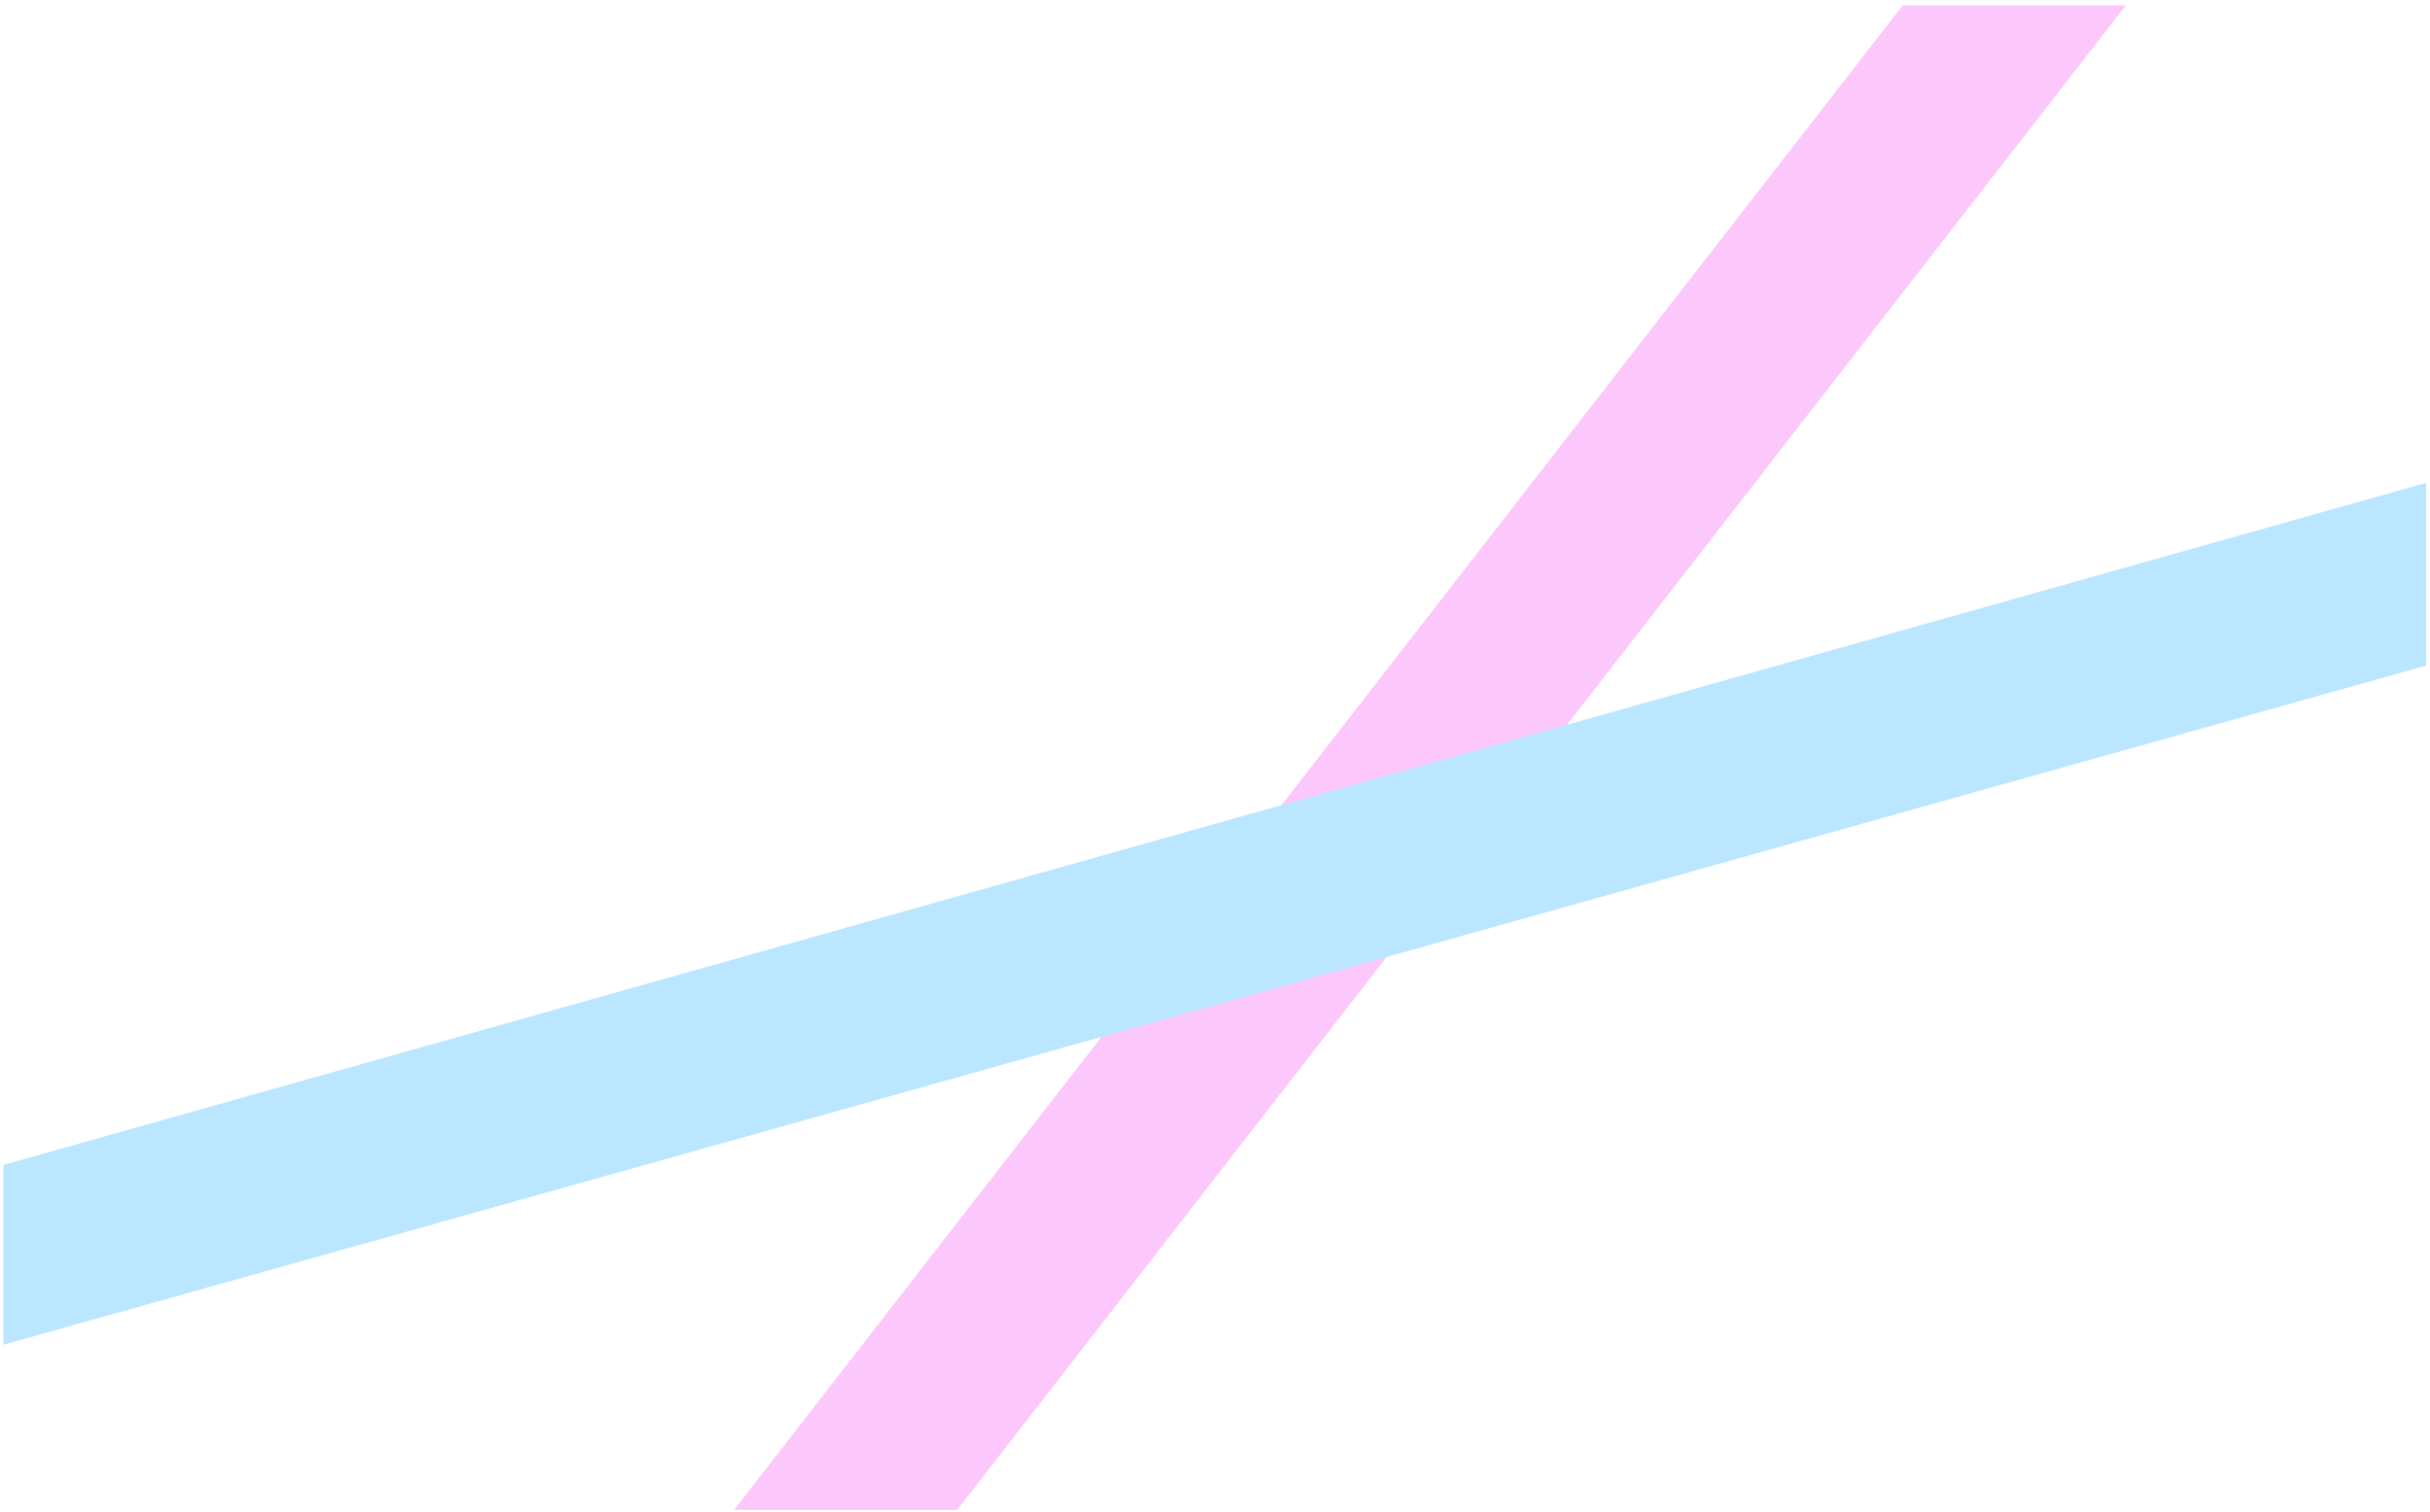 <svg width="331" height="206" viewBox="0 0 331 206" fill="none" xmlns="http://www.w3.org/2000/svg">
<path d="M289.571 0.72L130.386 205.72H100L259.185 0.72L289.571 0.72Z" fill="#FCC7FA"/>
<path d="M330.475 90.691L0.475 183.22L0.475 158.72L330.475 65.793V90.691Z" fill="#BAE6FF"/>
</svg>
